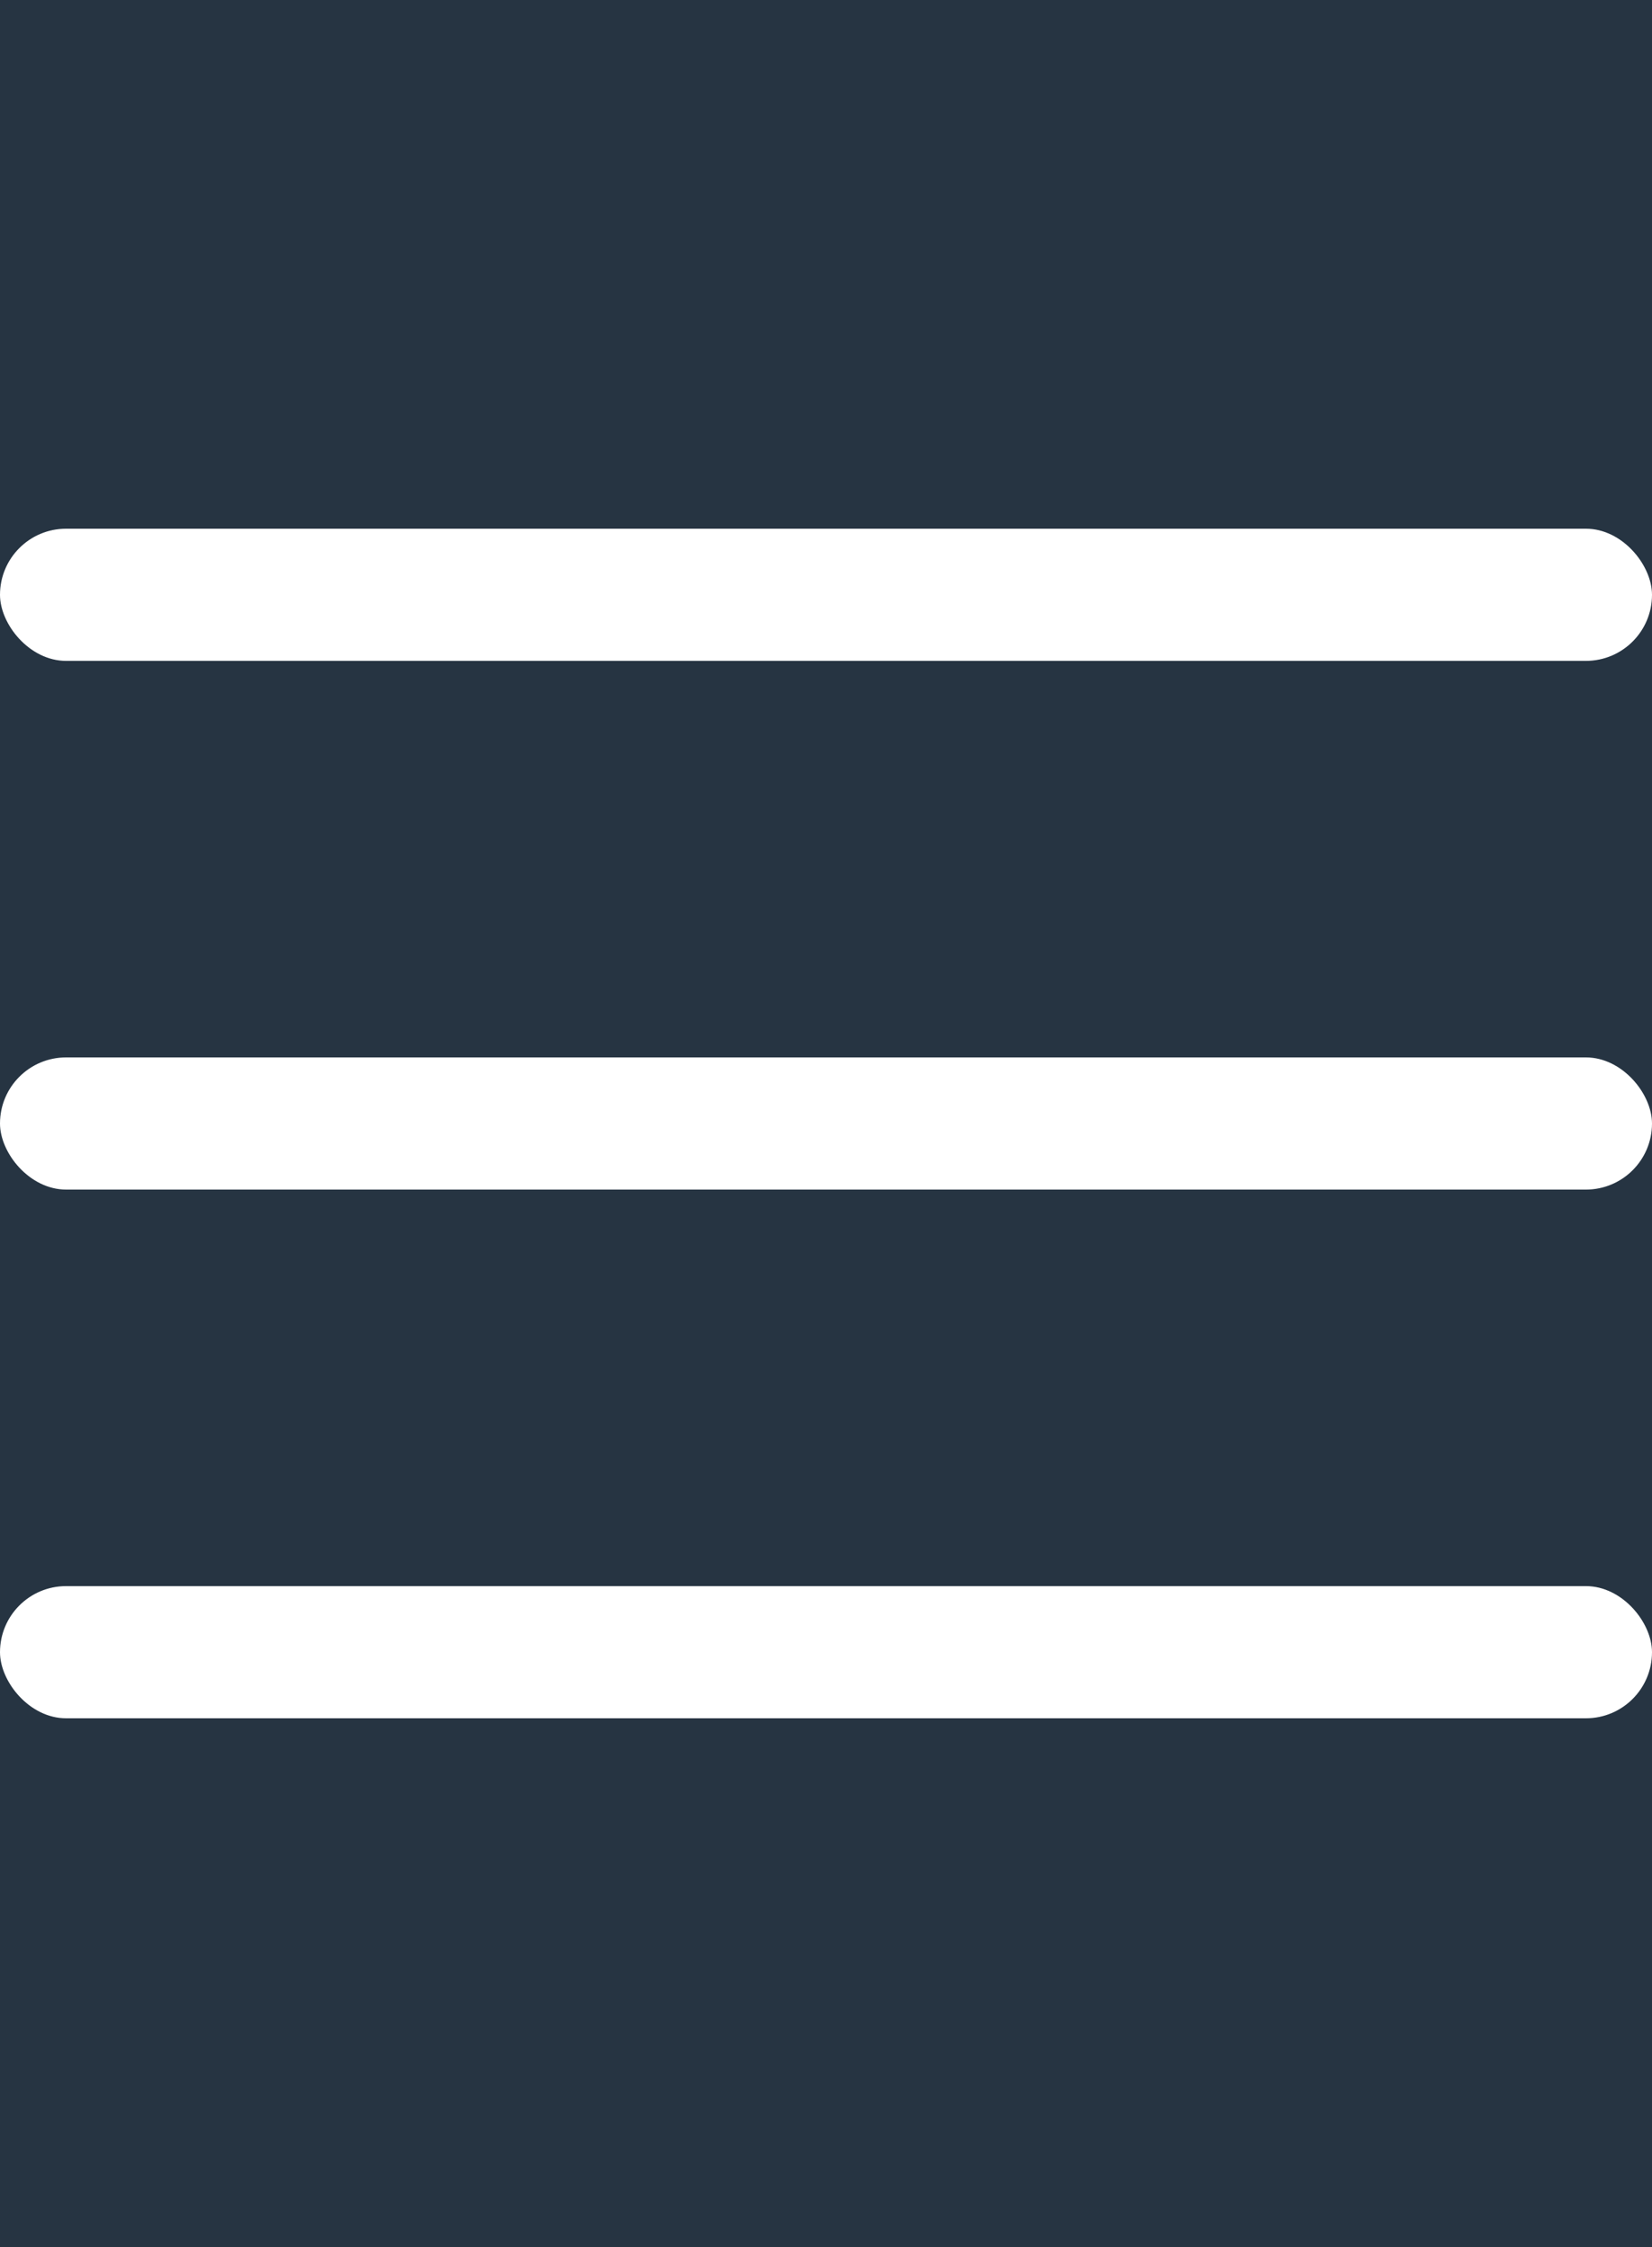 <svg width="25" height="34" viewBox="0 0 25 34" fill="none" xmlns="http://www.w3.org/2000/svg">
<rect width="25" height="34" fill="#263442"/>
<rect y="8" width="25" height="2" rx="1" fill="white"/>
<rect y="16" width="25" height="2" rx="1" fill="white"/>
<rect y="24" width="25" height="2" rx="1" fill="white"/>
</svg>
